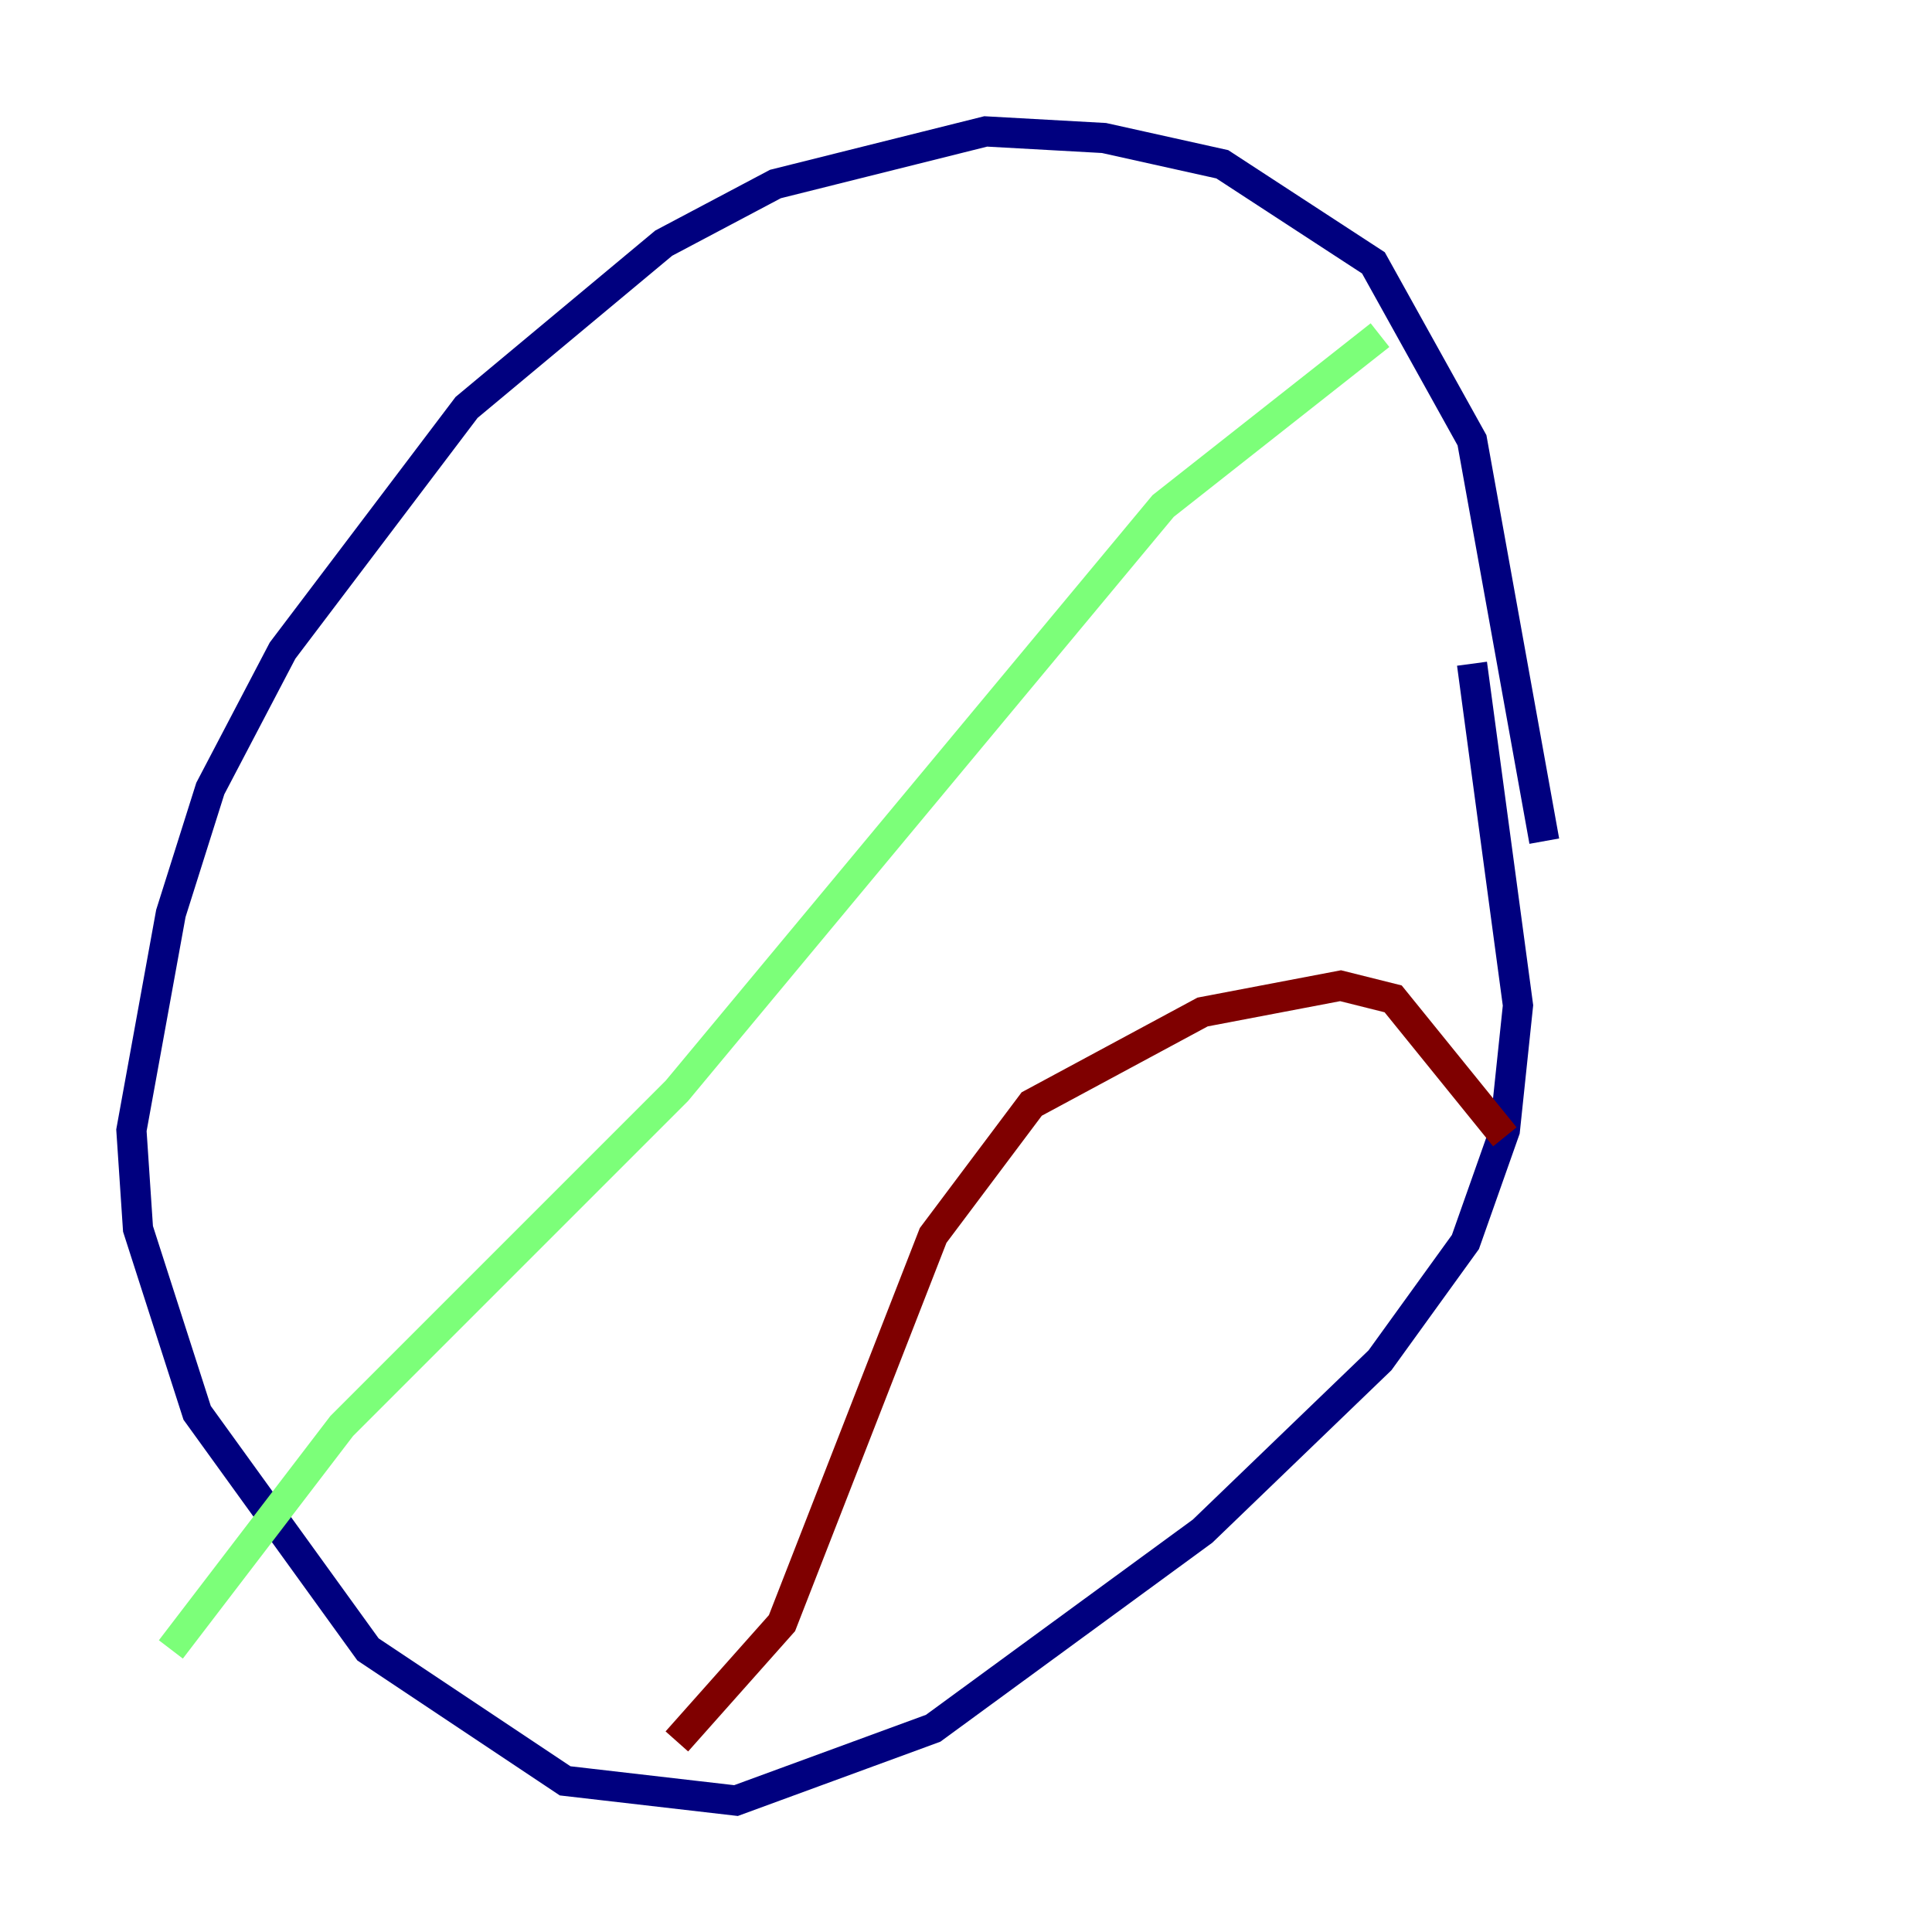 <?xml version="1.0" encoding="utf-8" ?>
<svg baseProfile="tiny" height="128" version="1.2" viewBox="0,0,128,128" width="128" xmlns="http://www.w3.org/2000/svg" xmlns:ev="http://www.w3.org/2001/xml-events" xmlns:xlink="http://www.w3.org/1999/xlink"><defs /><polyline fill="none" points="102.313,55.728 97.524,29.17 90.993,17.415 80.98,10.884 73.143,9.143 65.306,8.707 51.374,12.191 43.973,16.109 30.912,26.993 18.721,43.102 13.932,52.245 11.32,60.517 8.707,74.884 9.143,81.415 13.061,93.605 24.381,109.279 37.442,117.986 48.762,119.293 61.823,114.503 79.674,101.442 91.429,90.122 97.088,82.286 99.701,74.884 100.571,66.612 97.524,43.973" stroke="#00007f" stroke-width="2" /><polyline fill="none" points="91.429,22.204 77.061,33.524 44.843,72.272 22.64,94.476 11.32,109.279" stroke="#7cff79" stroke-width="2" /><polyline fill="none" points="44.843,115.374 51.809,107.537 61.823,81.85 68.354,73.143 79.674,67.048 88.816,65.306 92.299,66.177 99.701,75.32" stroke="#7f0000" stroke-width="2" /></svg>